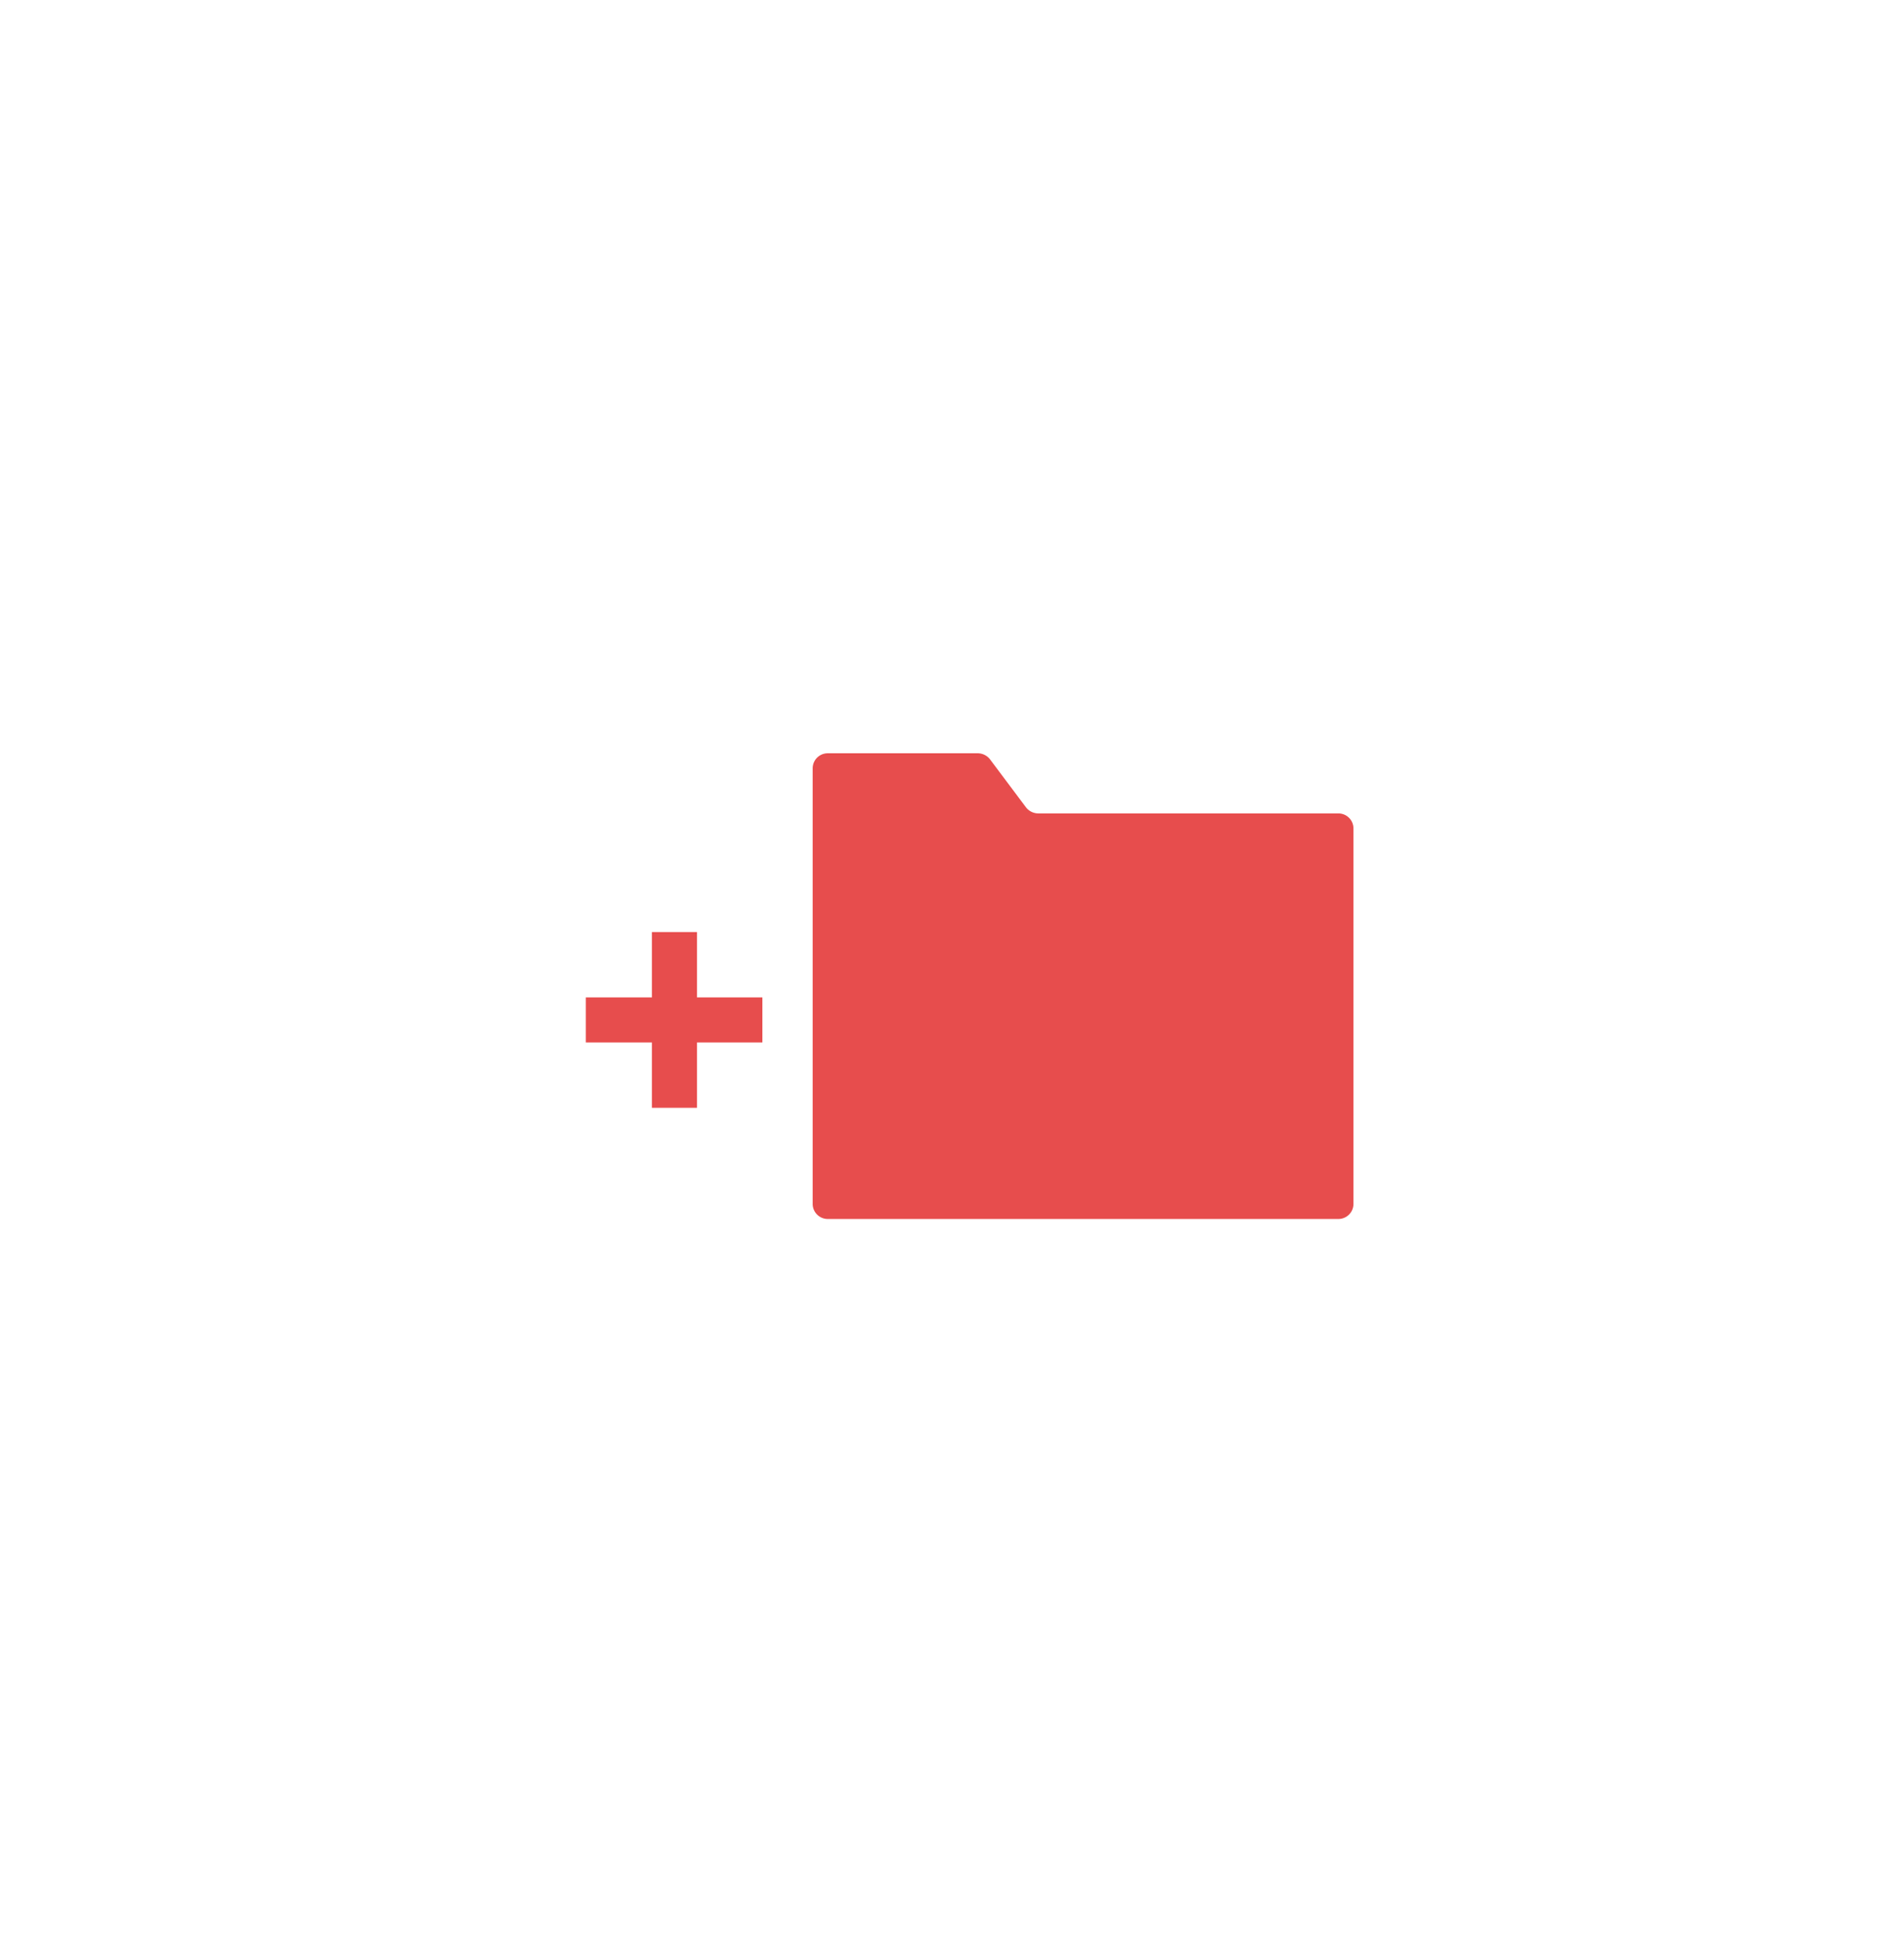 <svg xmlns="http://www.w3.org/2000/svg" xmlns:xlink="http://www.w3.org/1999/xlink" viewBox="0 0 91 93">
  <defs>
    <style>
      .cls-1 {
        clip-path: url(#clip-Artboard_31);
      }

      .cls-2 {
        fill: #e74d4d;
      }

      .cls-3 {
        fill: #fff;
      }
    </style>
    <clipPath id="clip-Artboard_31">
      <rect width="91" height="93"/>
    </clipPath>
  </defs>
  <g id="Artboard_31" data-name="Artboard – 31" class="cls-1">
    <rect class="cls-3" width="91" height="93"/>
    <g id="Group_349" data-name="Group 349" transform="translate(28 36)">
      <g id="Group_348" data-name="Group 348" transform="translate(10.841)">
        <g id="Group_347" data-name="Group 347">
          <path id="Path_153" data-name="Path 153" class="cls-2" d="M30.918,0H38.1a.749.749,0,0,1,.574.287l1.723,2.3h0a.749.749,0,0,0,.574.287H55.328a.72.72,0,0,1,.718.718V21.539h0a.72.72,0,0,1-.718.718H30.918a.72.72,0,0,1-.718-.718V.718h0A.72.72,0,0,1,30.918,0Z" transform="translate(-30.2)"/>
        </g>
      </g>
      <path id="Path_154" data-name="Path 154" class="cls-2" d="M8.436,26.923H5.313V23.8H3.159v3.123H0v2.154H3.159V32.2H5.313V29.077H8.436Z" transform="translate(0 -15.256)"/>
    </g>
  </g>
</svg>
